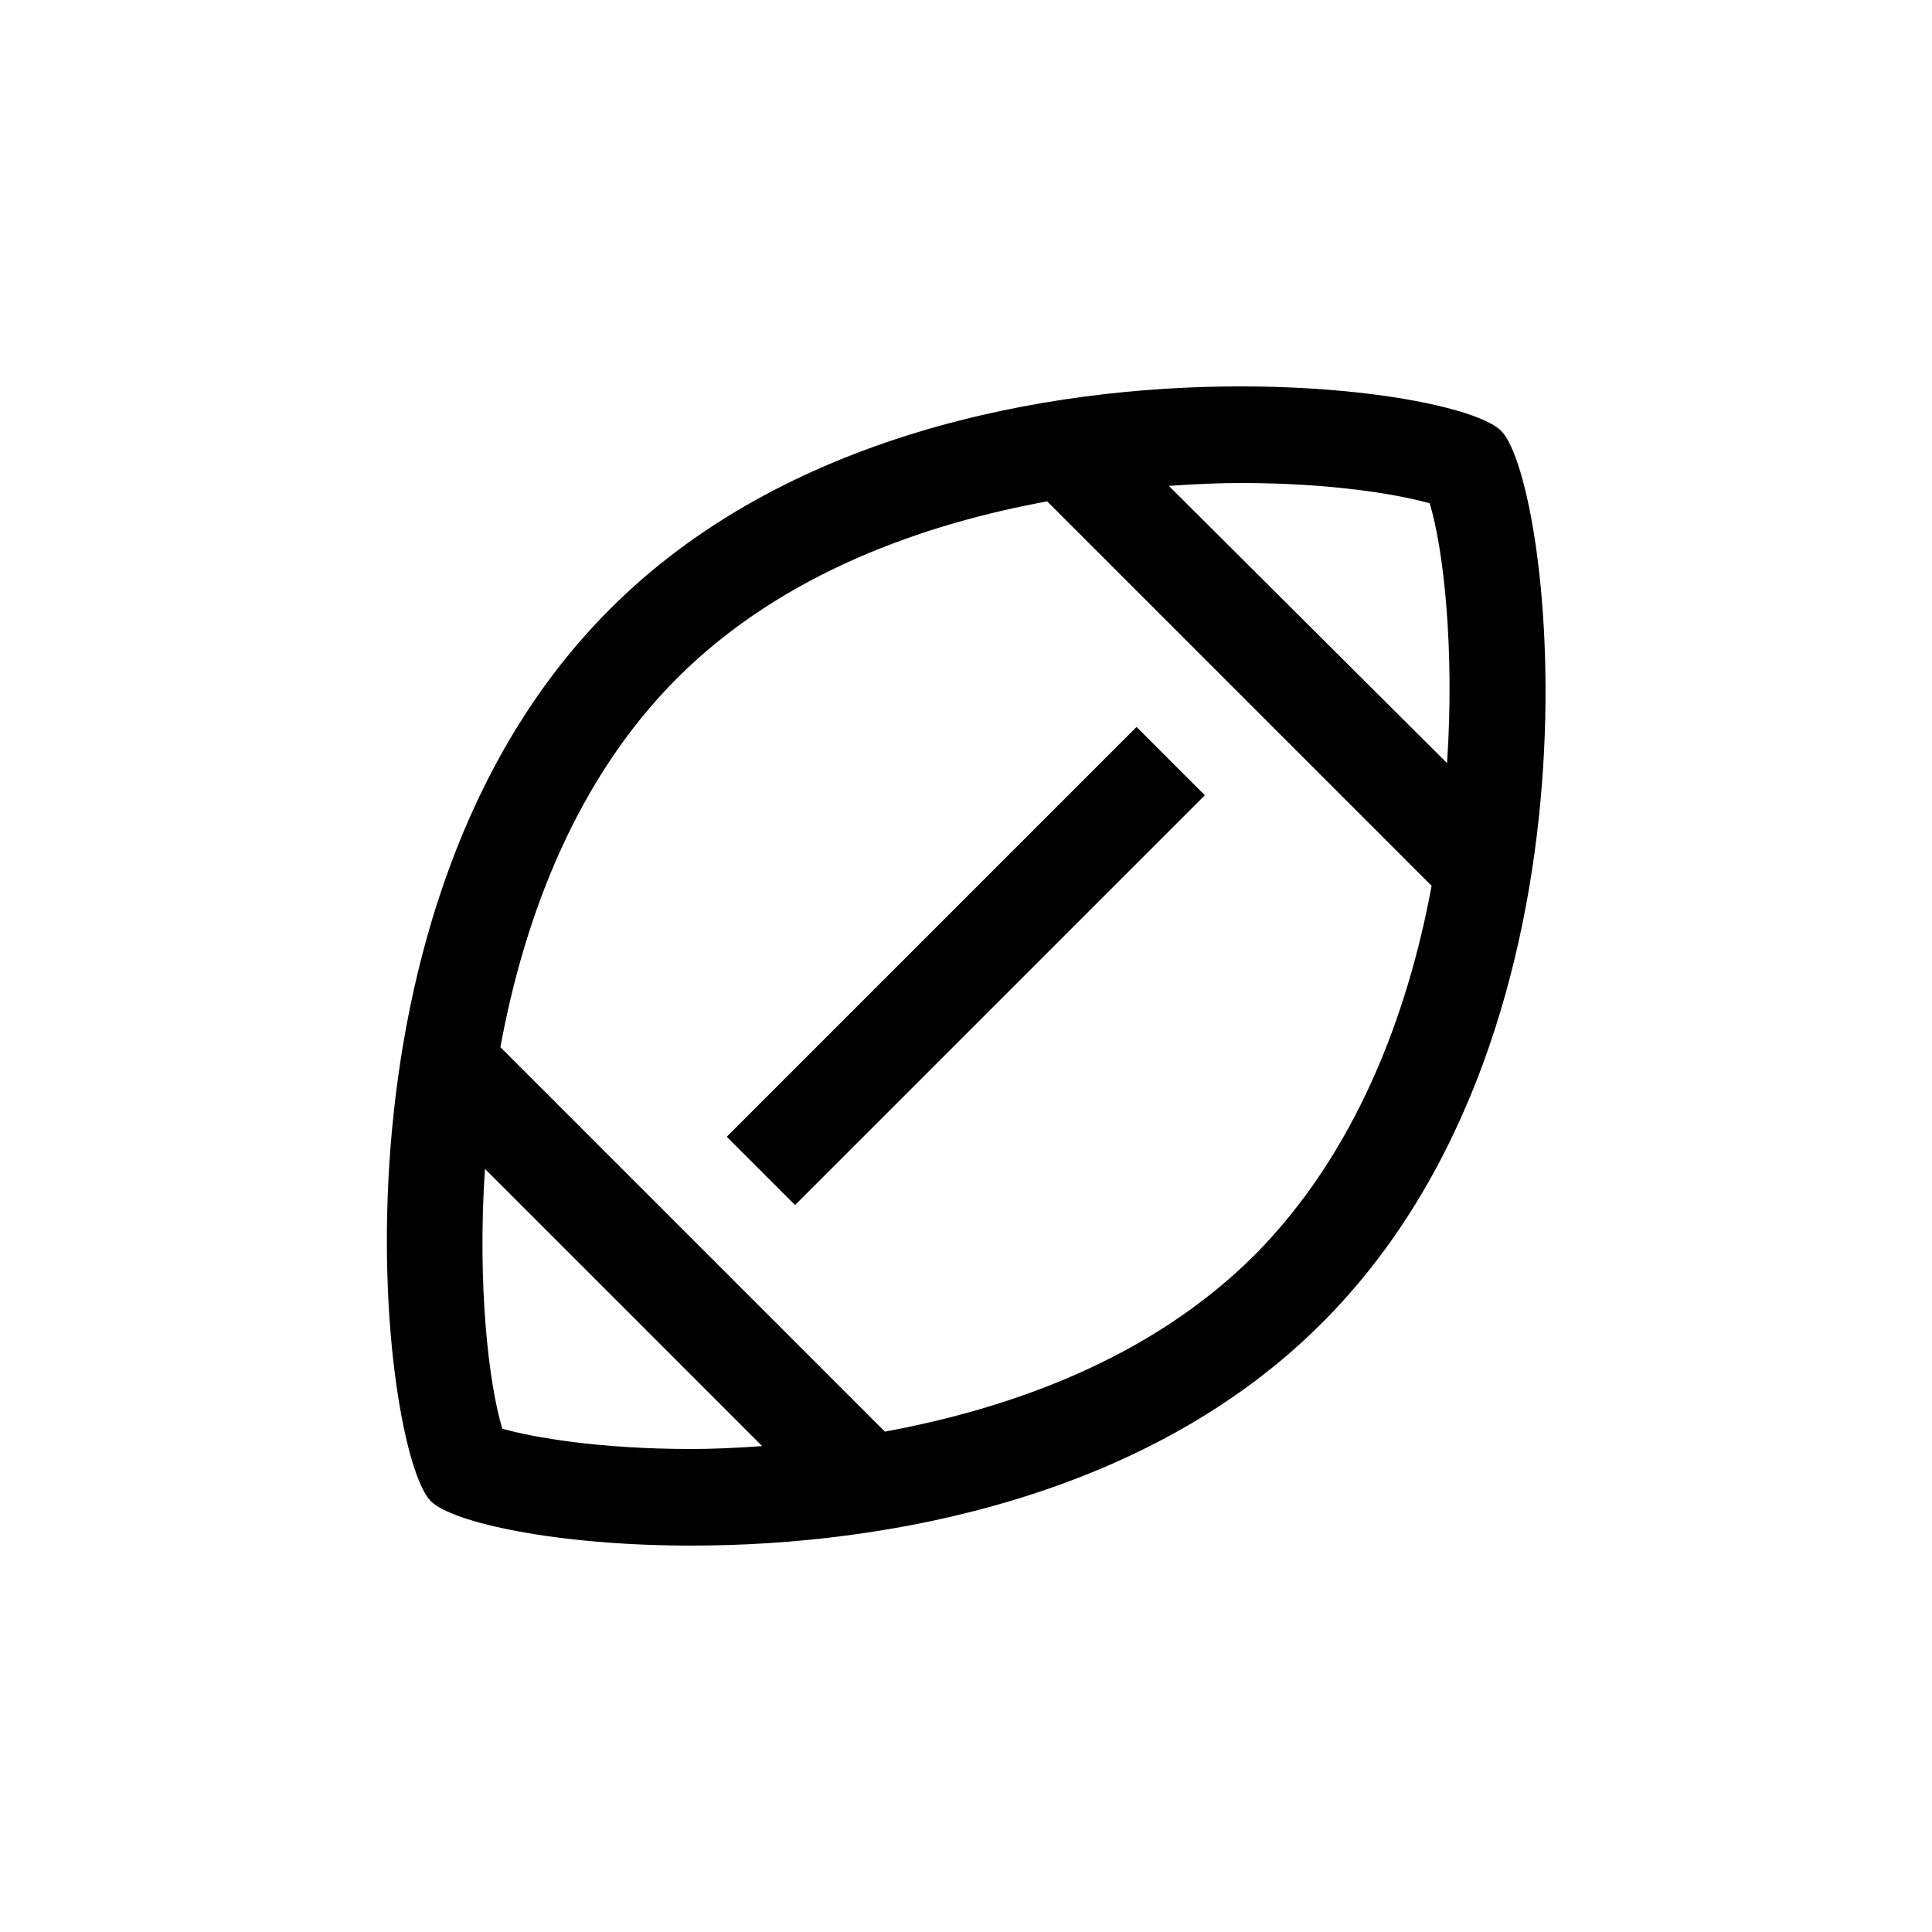 <svg viewBox="0 0 20 20" xmlns="http://www.w3.org/2000/svg"><path fill="none" d="M0 0h20v20H0Z"/><g><path d="M15.54 4.46c-.22-.22-1.29-.46-2.7-.46 -2.02 0-4.73.5-6.53 2.31 -3.06 3.06-2.37 8.71-1.85 9.23 .22.22 1.29.46 2.7.46 2.02 0 4.73-.5 6.53-2.31 3.06-3.06 2.38-8.7 1.85-9.23Zm-2.7.54c.96 0 1.64.12 1.96.21 .14.46.26 1.48.18 2.69L12.1 5.03c.28-.02.54-.03.74-.03ZM5.2 14.79c-.14-.46-.26-1.48-.18-2.69l2.87 2.87c-.27.02-.53.03-.73.03 -.96 0-1.64-.12-1.96-.21Zm7.79-1.8c-1.1 1.1-2.58 1.6-3.83 1.83l-3.98-3.98c.25-1.36.79-2.78 1.83-3.82 1.1-1.1 2.58-1.6 3.83-1.83l3.98 3.98c-.25 1.35-.79 2.77-1.83 3.82Z"/><path d="M7 9.5h6v1H7Z" transform="matrix(.707-.707.707.707-4.142 10)"/></g></svg>